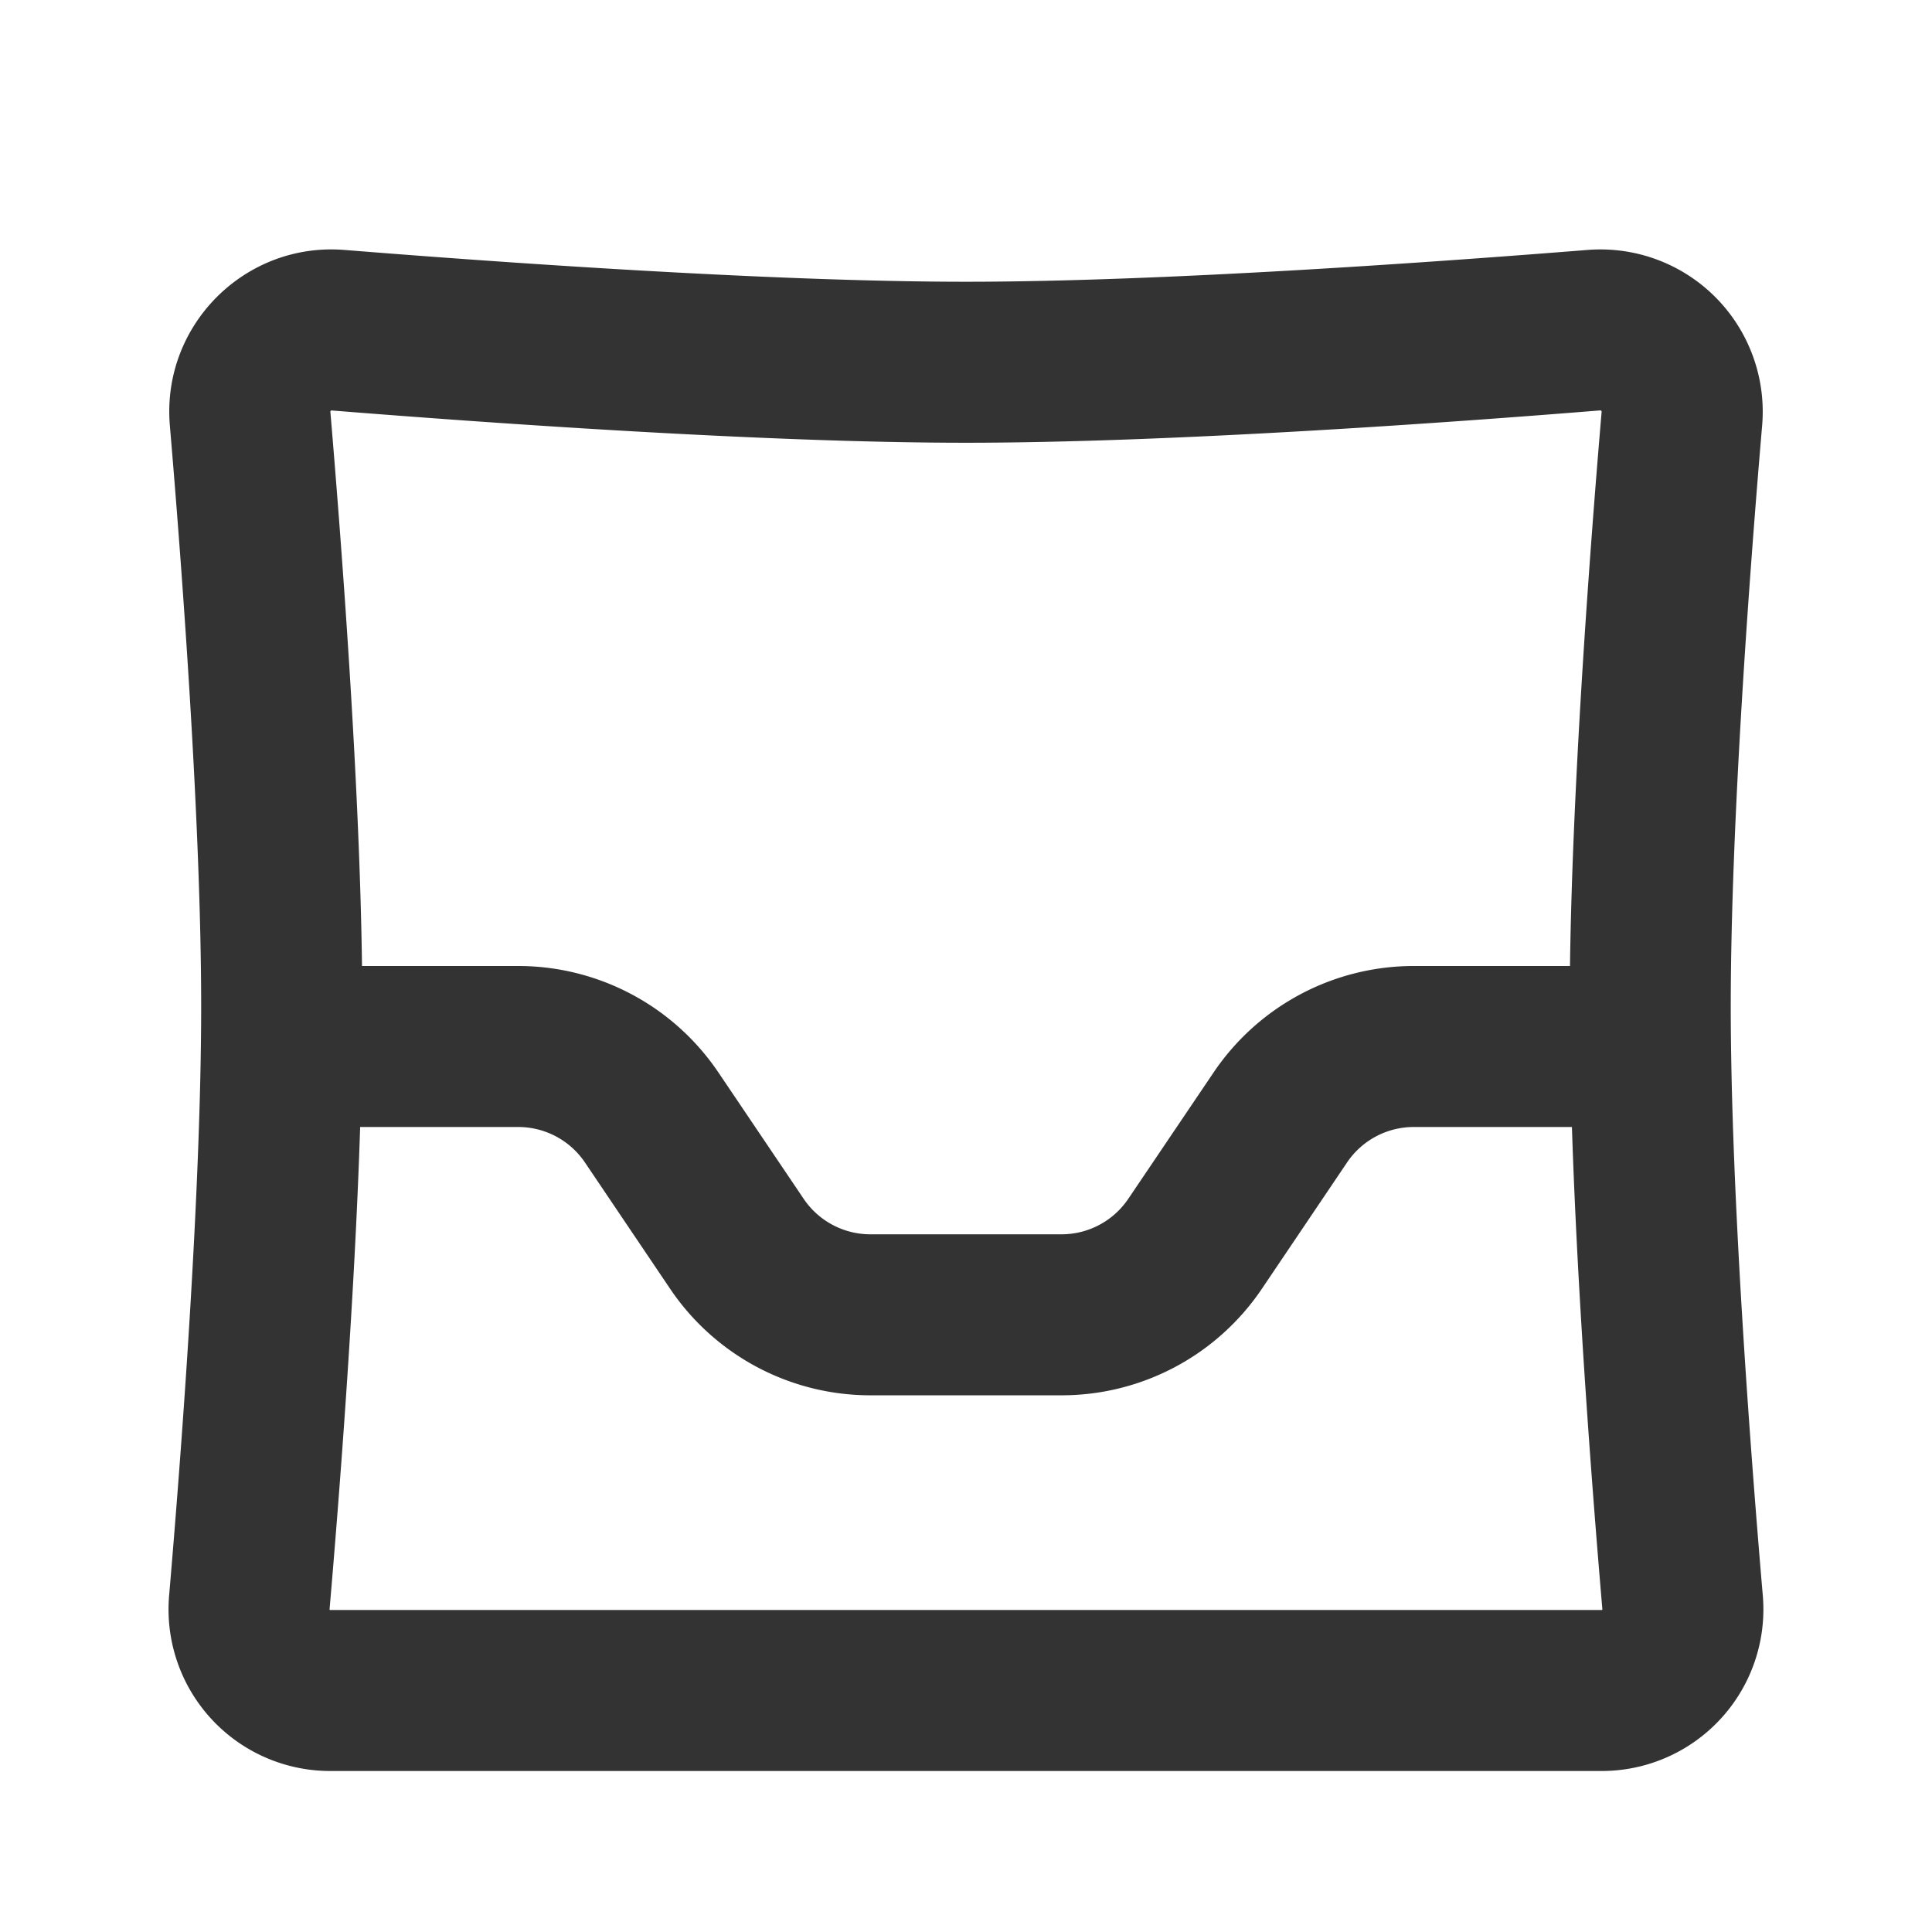 <svg xmlns="http://www.w3.org/2000/svg" width="24" height="24" fill="none" viewBox="0 0 24 24">
  <path fill="#333" fill-rule="evenodd" d="M4.104 5.11a.02.02 0 01.005-.007.02.02 0 01.006-.004h.006C5.933 5.244 9.459 5.5 12 5.5c2.541 0 6.067-.255 7.88-.402h.004l.007.005a.022.022 0 01.005.007v.005c-.137 1.611-.362 4.568-.393 6.885h-1.94a3 3 0 00-2.487 1.322l-1.06 1.57a1 1 0 01-.829.441h-2.374a1 1 0 01-.829-.44l-1.06-1.571A3 3 0 006.437 12h-1.94c-.03-2.317-.257-5.274-.393-6.885v-.004zm.37 8.89c-.07 2.168-.262 4.62-.38 5.99a.02.02 0 000 .004l.002.002s0 .002.002.003l.001.001H19.9l.002-.001a.018.018 0 00.003-.005v-.005c-.117-1.37-.308-3.82-.378-5.989h-1.964a1 1 0 00-.829.44l-1.06 1.572a3 3 0 01-2.487 1.321h-2.374a3 3 0 01-2.487-1.321l-1.06-1.572a1 1 0 00-.829-.44H4.473zM4.28 3.105c-1.24-.1-2.275.94-2.17 2.18.147 1.73.389 4.935.389 7.215 0 2.327-.252 5.616-.398 7.319A2.008 2.008 0 004.1 22h15.8a2.008 2.008 0 001.998-2.181c-.146-1.703-.398-4.992-.398-7.319 0-2.28.242-5.484.39-7.215a2.016 2.016 0 00-2.171-2.18C17.904 3.25 14.45 3.5 12 3.5c-2.451 0-5.904-.249-7.719-.395z"/>
</svg>
